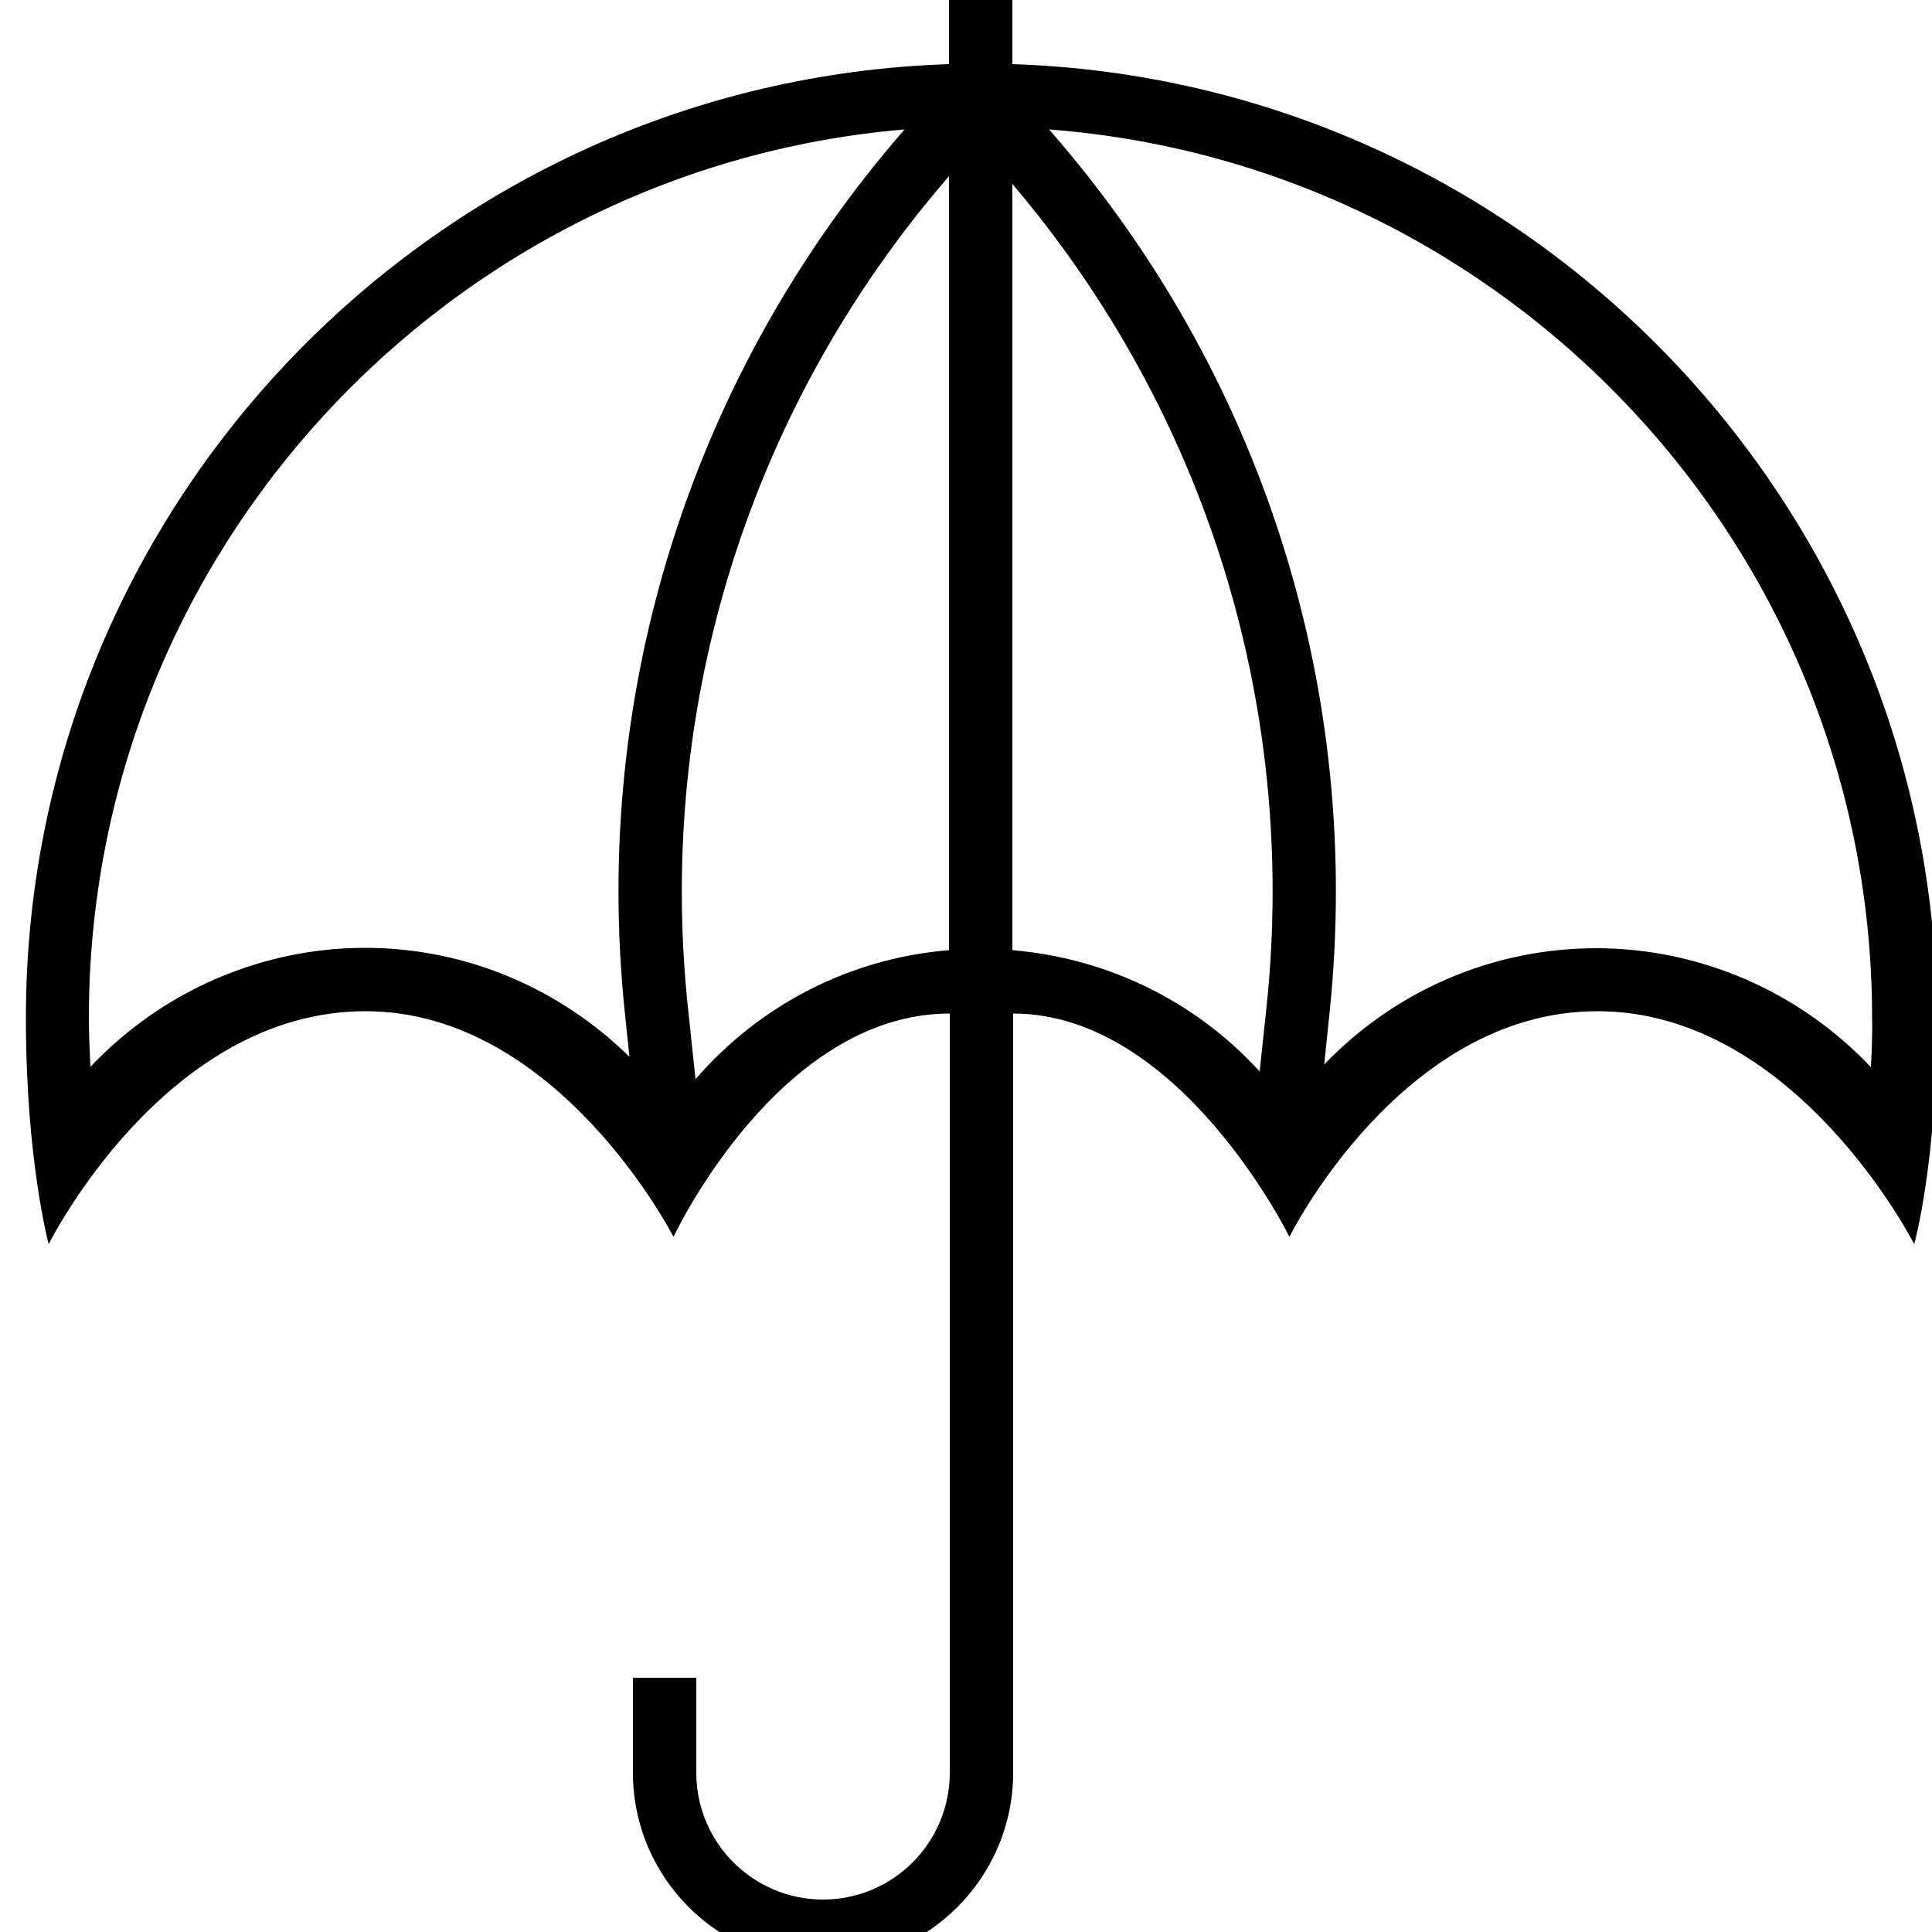 <?xml version="1.0" standalone="no"?>
<svg xmlns="http://www.w3.org/2000/svg" xmlns:xlink="http://www.w3.org/1999/xlink" style="isolation:isolate" viewBox="0 0 500 500" width="500" height="500">
    <g clip-path="url(#_clipPath_ufUKWNh03Q0ow8cg9bS2G9dNbT4C2wP3)">
        <path d="M262,16.6V0h-16.4v16.6C113.1,20.9,6.7,130,6.7,263.5c0,36.7,5.9,58.5,5.9,58.5s29.9-60.3,82-60.3
			c49.9,0,79.7,58.4,79.7,58.4s27-57.8,71.5-57.8v196.5c0,18.1-14.7,32.8-32.8,32.8c-18.1,0-32.8-14.7-32.8-32.8v-24.6h-16.4v24.6
			c0,27.1,22.1,49.2,49.2,49.2s49.2-22.1,49.2-49.2V262.3c43.2,0,71.5,57.8,71.5,57.8s28.9-58.4,79.7-58.4c51.4,0,82,60.3,82,60.3
			s5.9-21.2,5.9-58.5C500.9,130,394.5,20.9,262,16.6z M161.7,262l1.2,11.5c-18-17.7-42.3-28.2-68.4-28.2
			c-27.1,0-52.8,11.4-71.1,30.8c-0.2-4.2-0.4-8.5-0.4-12.7c0-120.6,93.1-219.9,211.1-229.9C179.3,96.4,153,178.5,161.7,262z
			 M245.6,245.9L245.6,245.9c-25.7,2.1-49,14.2-65.6,33.4l-2-18.9c-8.2-78.5,16.4-155.7,67.6-214.8V245.9z M327.8,260.4l-1.8,16.9
			c-16.5-18.1-39.2-29.3-64-31.4V47.6C312,106.5,335.9,182.7,327.8,260.4z M484.2,276.2c-18.3-19.4-44-30.8-71.1-30.8
			c-27.1,0-52.3,11.2-70.4,30.1l1.4-13.5c8.7-83.7-17.7-165.8-72.6-228.5c119,9.1,213,108.7,213,230
			C484.6,267.7,484.4,271.9,484.2,276.2z"/>
    </g>
</svg>
